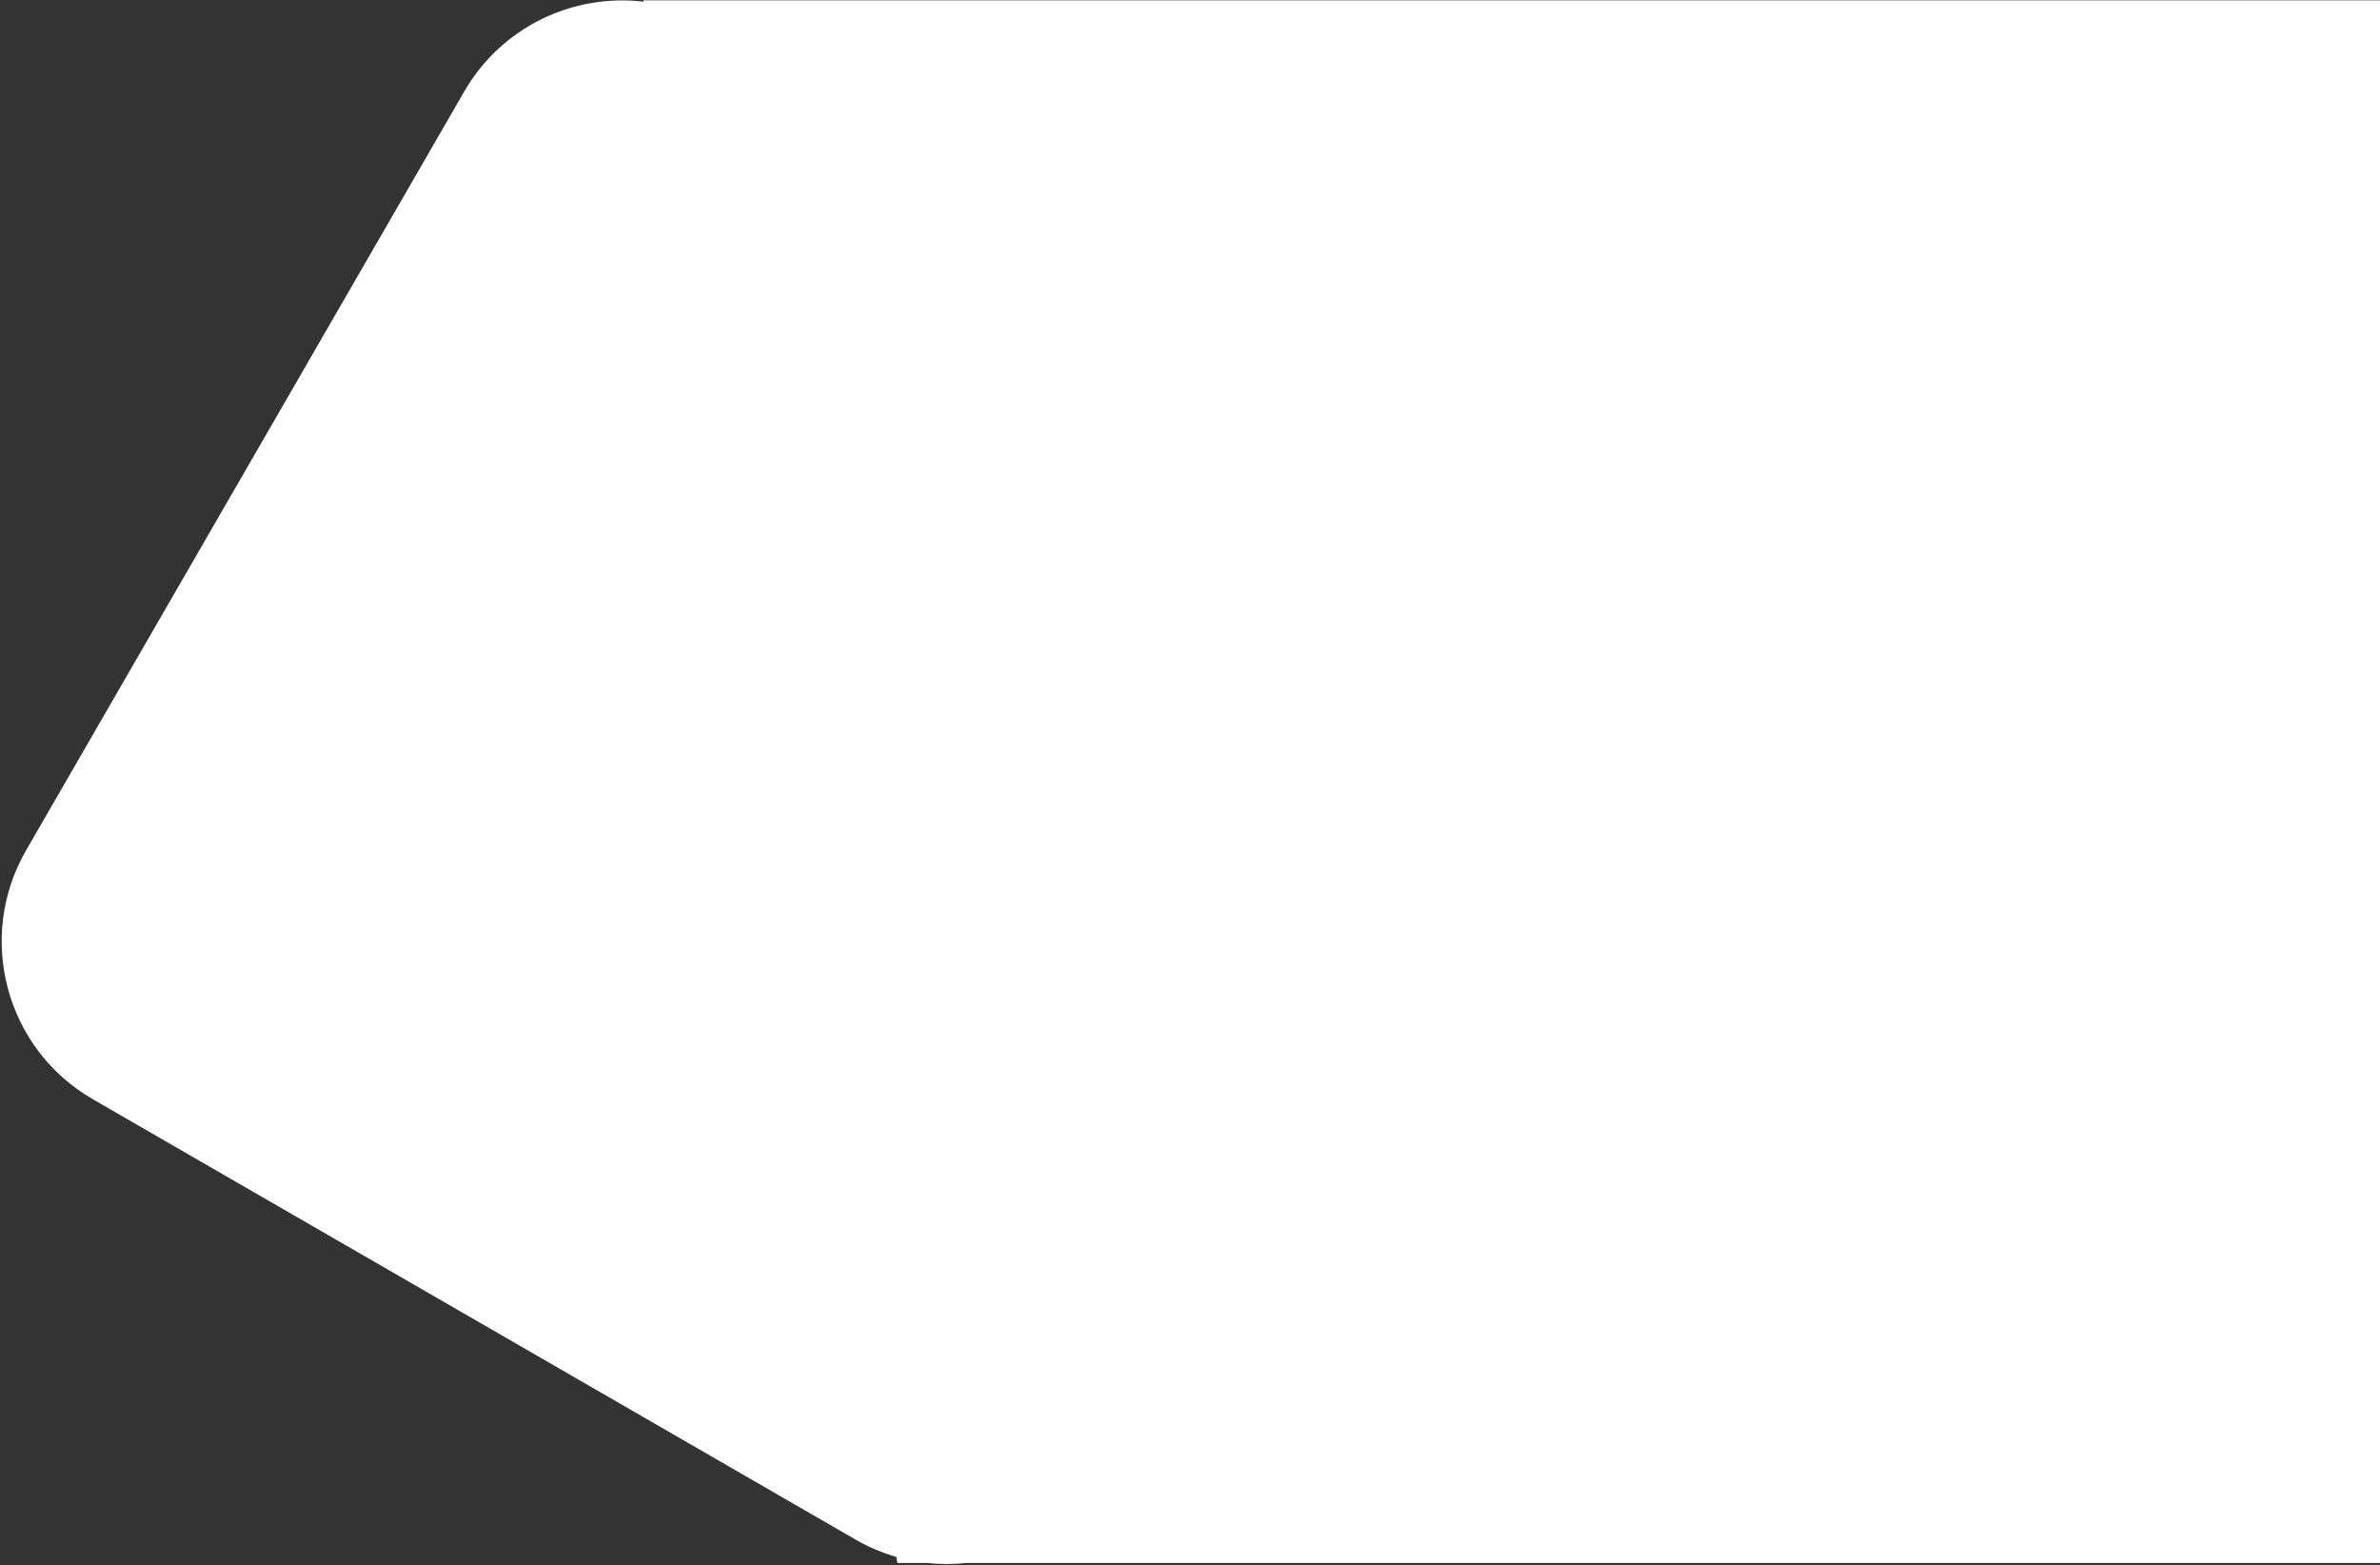 <svg width="862" height="567" viewBox="0 0 862 567" fill="none" xmlns="http://www.w3.org/2000/svg">
<rect x="0" y="0" width="862" height="567" fill="#333333" stroke="none"/>
<path fill-rule="evenodd" clip-rule="evenodd" d="M862 0.107H233L233.08 0.602C207.674 -2.404 181.738 9.597 168.135 33.158L9.461 307.988C-8.764 339.556 2.052 379.921 33.619 398.146L309.881 557.646C314.639 560.393 319.596 562.48 324.647 563.936L325 566.107H335.646C340.445 566.634 345.26 566.626 350.004 566.107H862V0.107Z" fill="white"/>
</svg>
